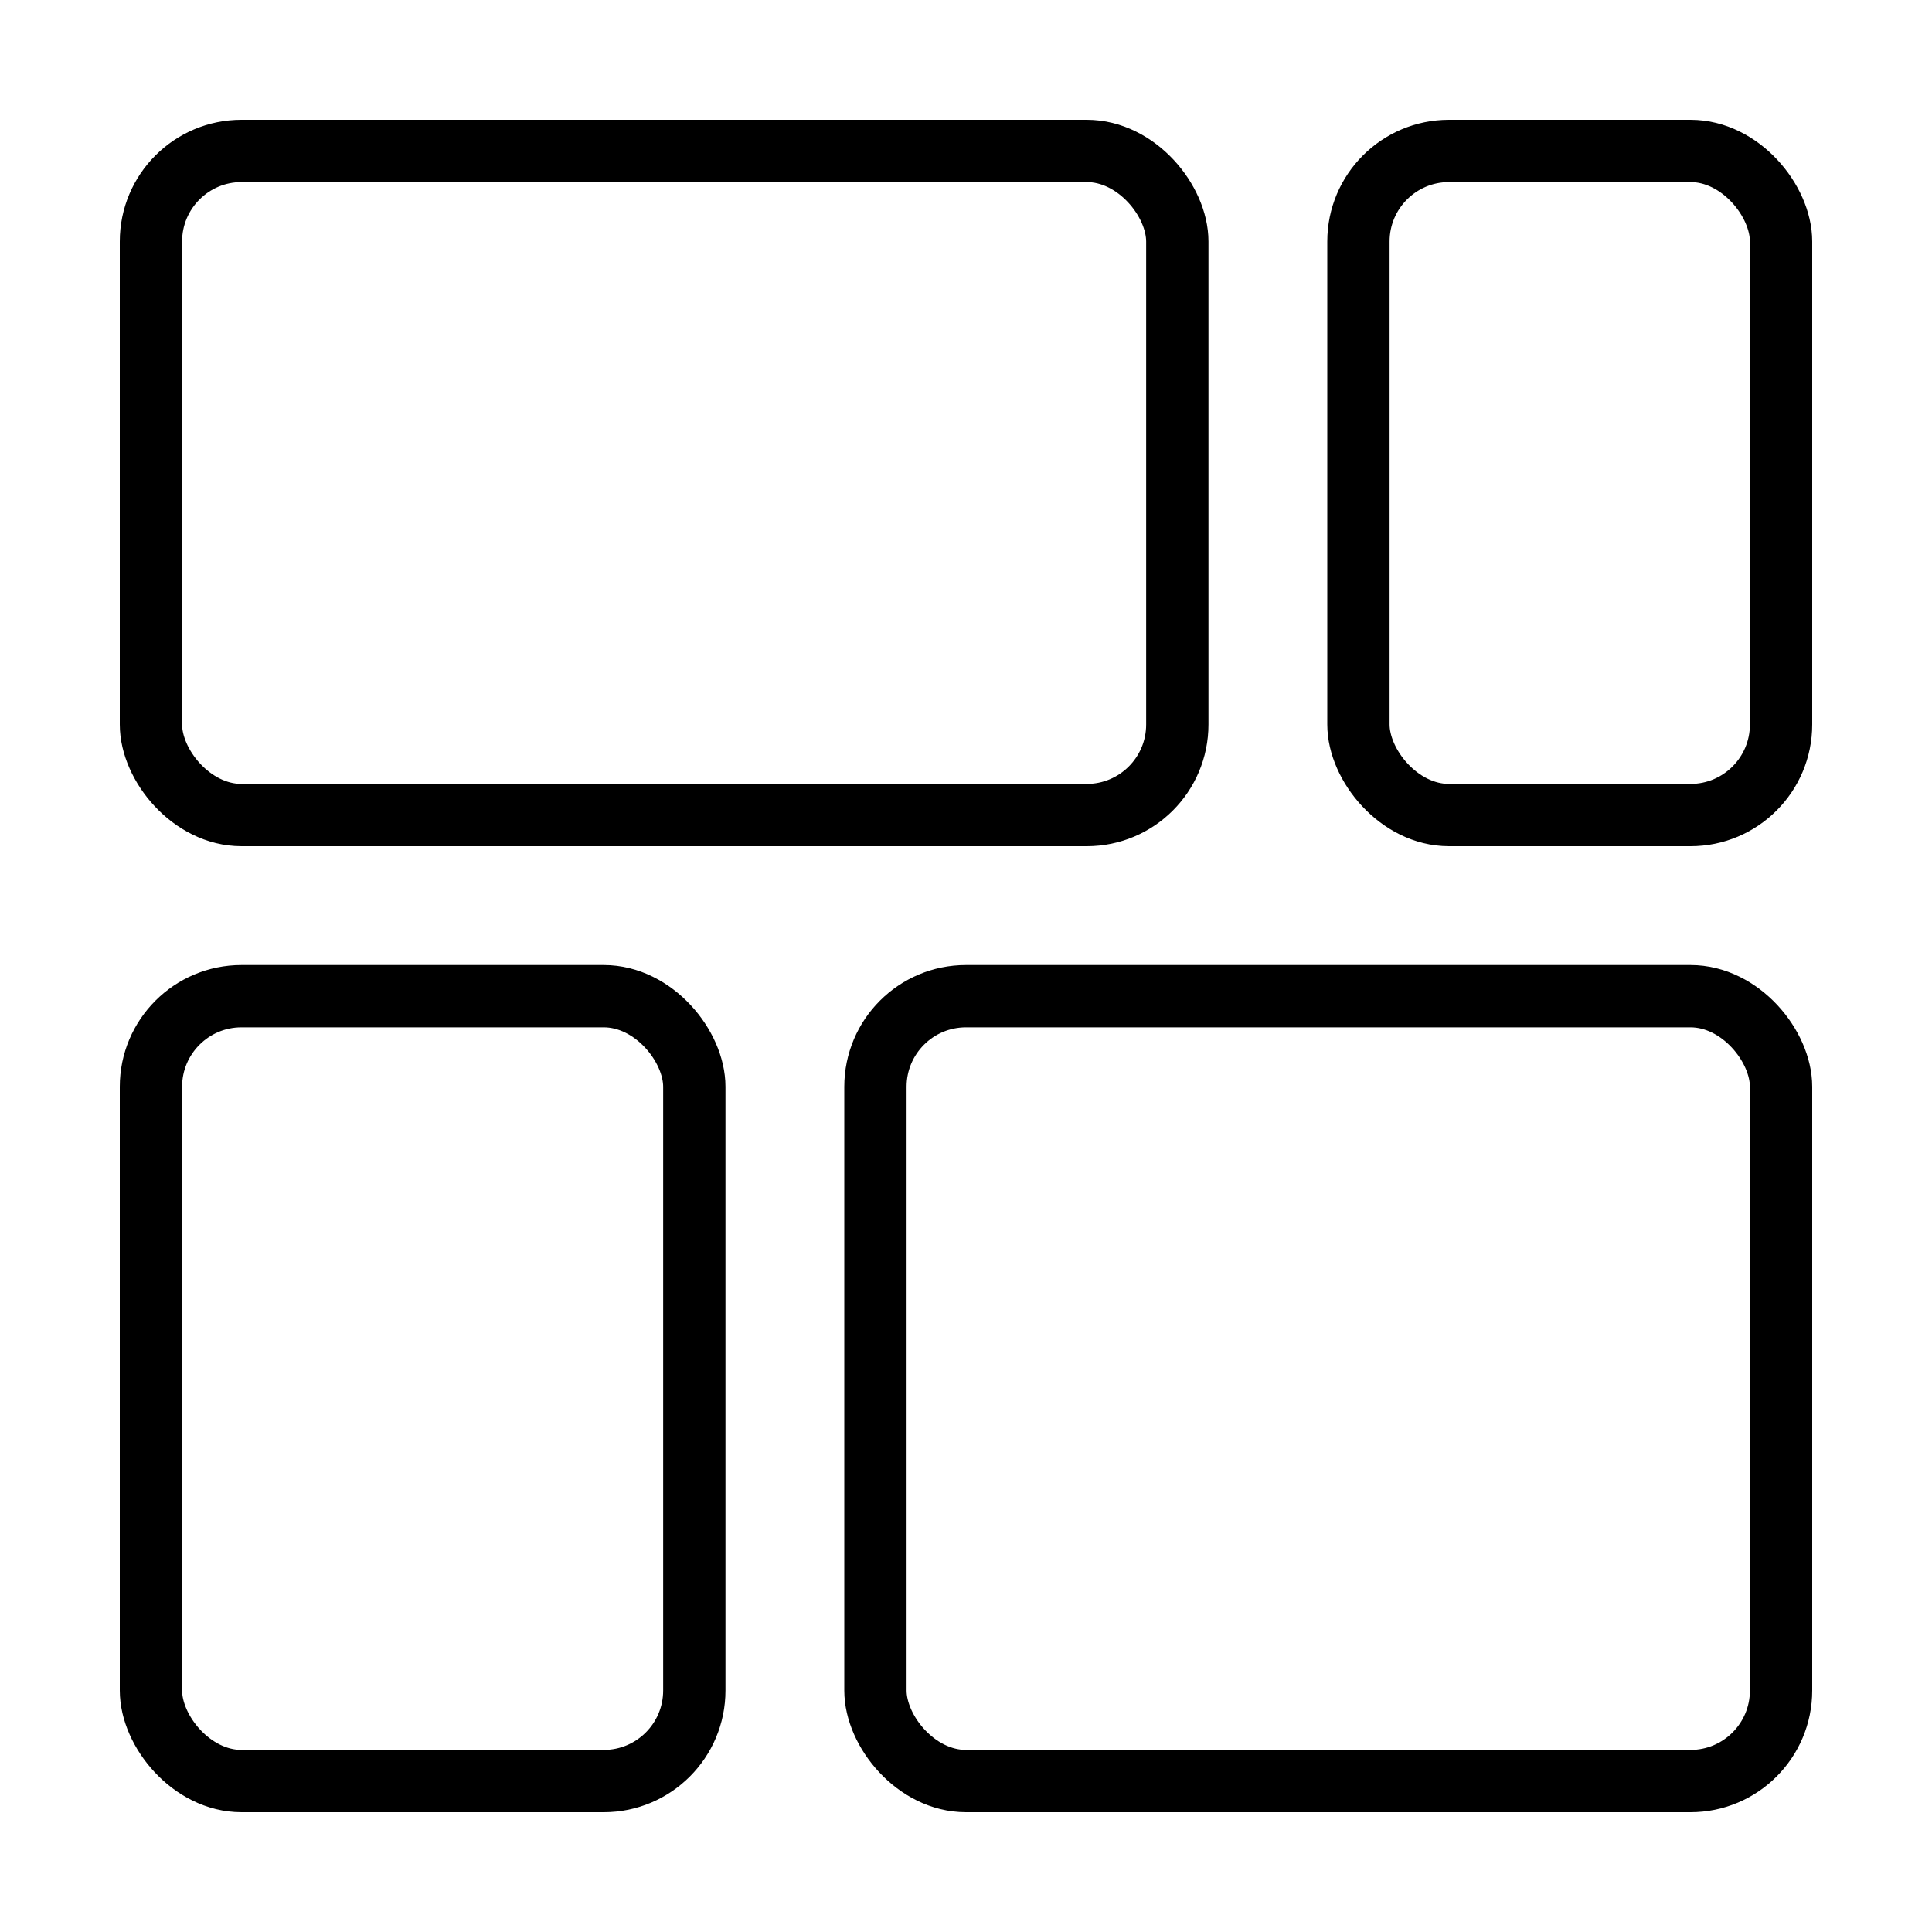 <?xml version="1.0" encoding="utf-8"?>
<svg xmlns="http://www.w3.org/2000/svg"
     xmlns:xlink="http://www.w3.org/1999/xlink"
     x="0" y="0" width="32" height="32" viewBox="0 0 32 32">
  <style>
    g {
      fill: none;
      stroke: #000;
      stroke-width: 1.032;
    }
  </style>
	<g>
	  <rect x="2.5" y="2.5" width="17" height="11" rx="1.5" ry="1.5"/>
	  <rect x="2.5" y="16.5" width="9" height="13" rx="1.5" ry="1.5"/>
	  <rect x="22.5" y="2.5" width="7" height="11" rx="1.5" ry="1.5"/>
	  <rect x="14.5" y="16.5" width="15" height="13" rx="1.5" ry="1.5"/>
	</g>
</svg>